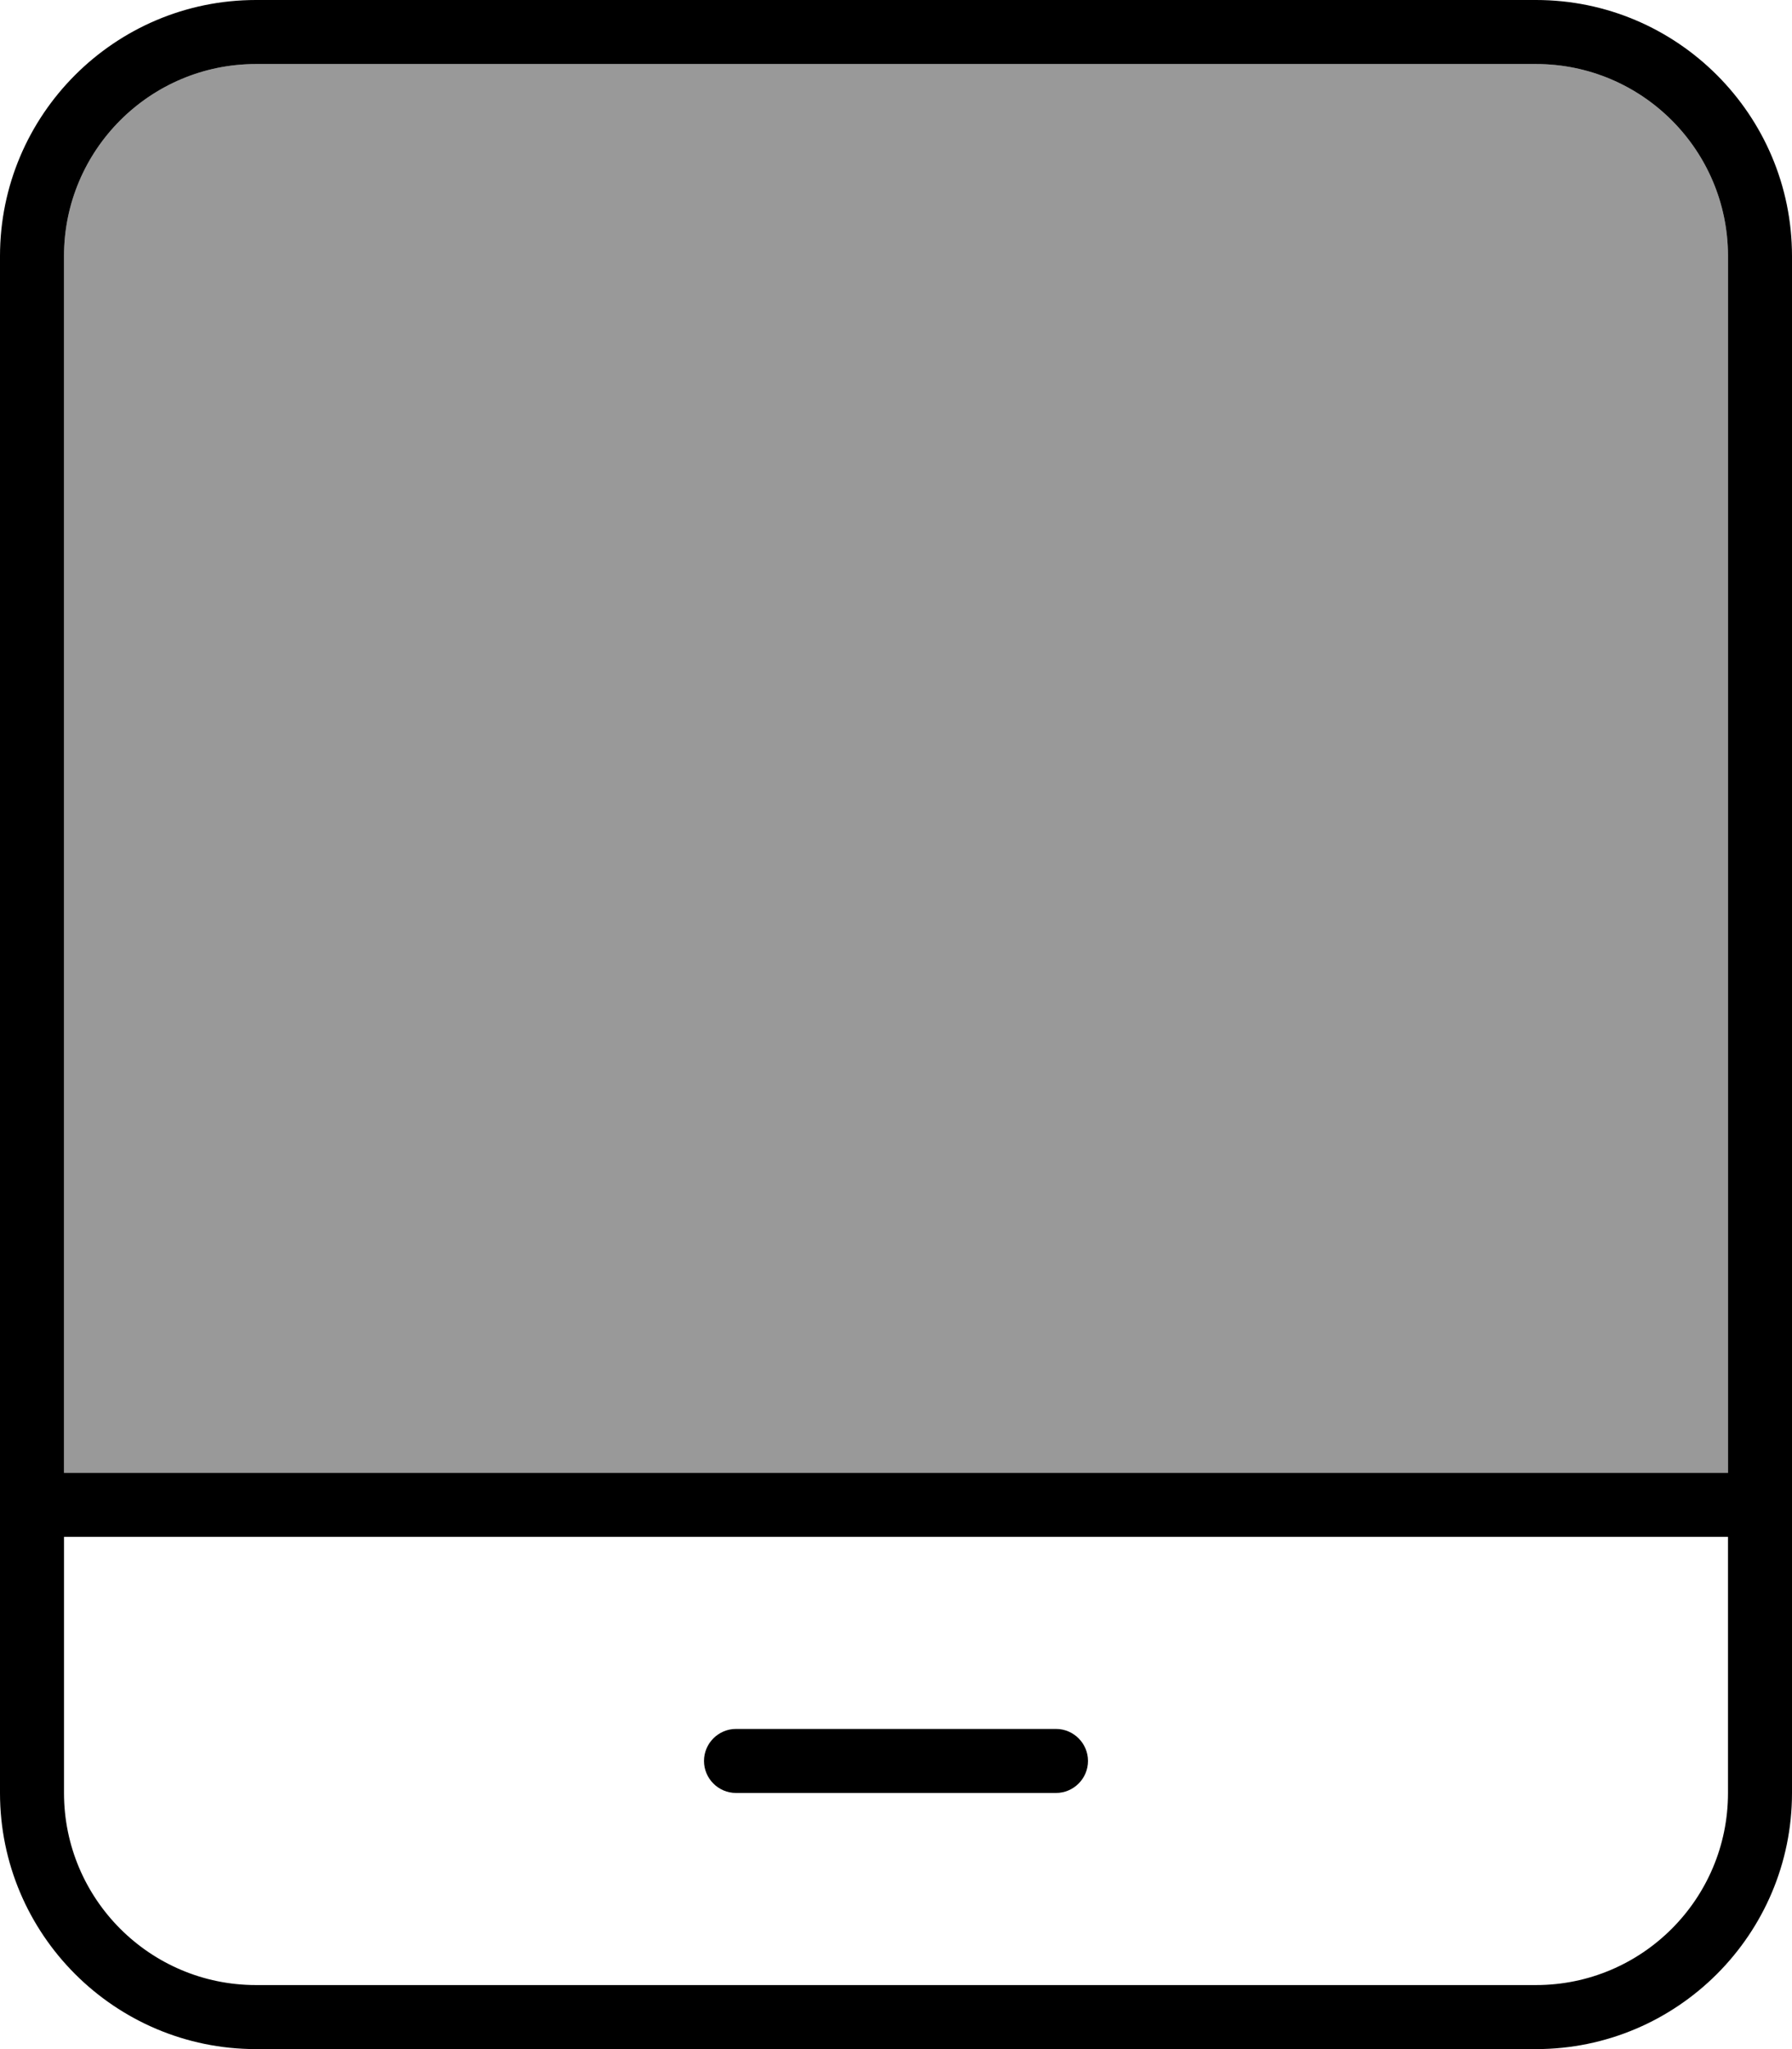 <svg xmlns="http://www.w3.org/2000/svg" viewBox="0 0 448 512"><!--! Font Awesome Pro 7.0.0 by @fontawesome - https://fontawesome.com License - https://fontawesome.com/license (Commercial License) Copyright 2025 Fonticons, Inc. --><path opacity=".4" fill="currentColor" d="M16 64l0 304 416 0 0-304c0-26.5-21.5-48-48-48L64 16C37.5 16 16 37.5 16 64z"/><path fill="currentColor" d="M16 384l0 64c0 26.5 21.5 48 48 48l320 0c26.5 0 48-21.5 48-48l0-64-416 0zm416-16l0-304c0-26.5-21.5-48-48-48L64 16C37.5 16 16 37.5 16 64l0 304 416 0zM0 64C0 28.7 28.7 0 64 0L384 0c35.3 0 64 28.7 64 64l0 384c0 35.3-28.7 64-64 64L64 512c-35.3 0-64-28.7-64-64L0 64zM184 432l80 0c4.4 0 8 3.6 8 8s-3.6 8-8 8l-80 0c-4.4 0-8-3.6-8-8s3.6-8 8-8z"/></svg>
